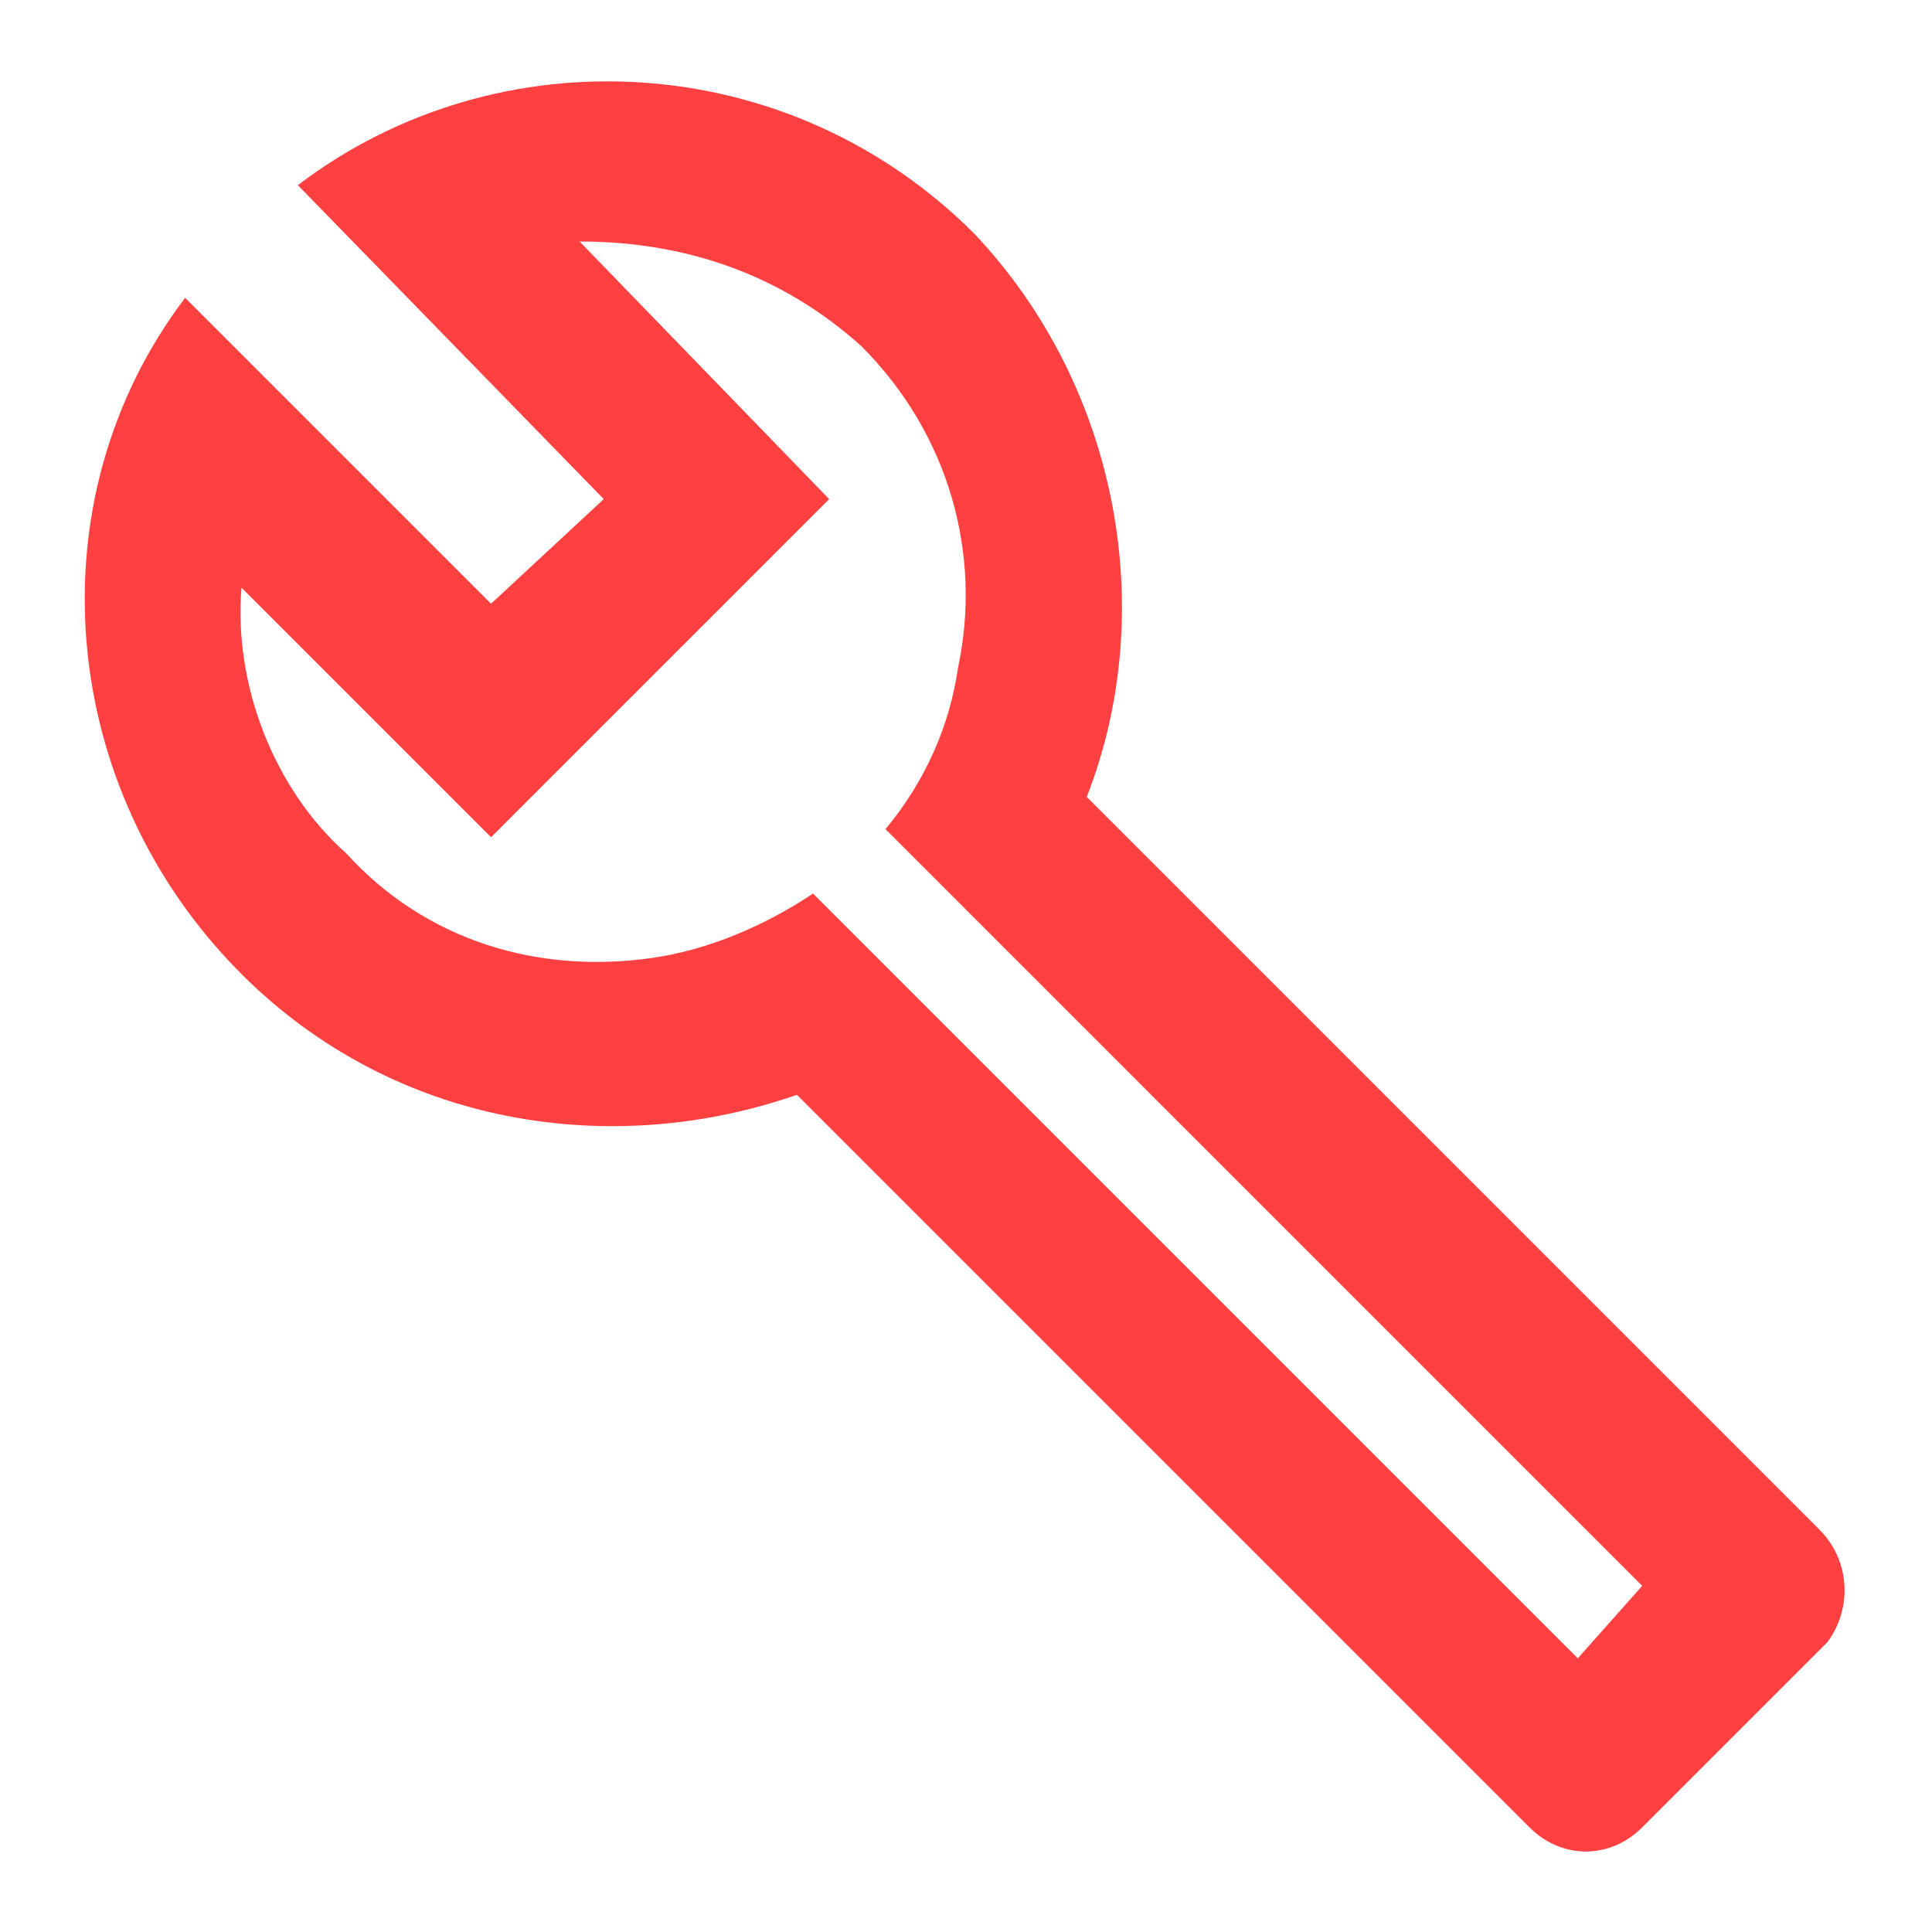 <?xml version="1.0" encoding="utf-8"?>
<!-- Generator: Adobe Illustrator 24.2.1, SVG Export Plug-In . SVG Version: 6.00 Build 0)  -->
<svg version="1.1" id="Layer_1" xmlns="http://www.w3.org/2000/svg" xmlns:xlink="http://www.w3.org/1999/xlink" x="0px" y="0px"
	 viewBox="0 0 24 24" style="enable-background:new 0 0 24 24;" xml:space="preserve">
<style type="text/css">
	.st0{fill:none;}
	.st1{fill:#FF4040;}
</style>
<path class="st0" d="M0,0h24v24H0V0z"/>
<path class="st1" d="M22.6,19l-9.1-9.1c0.9-2.3,0.4-5.1-1.4-7C9.8,0.6,6.2,0.4,3.7,2.3l3.8,3.9L6.1,7.5L2.3,3.7
	c-1.9,2.5-1.6,6.1,0.7,8.4c1.9,1.9,4.6,2.3,6.9,1.5l9.1,9.1c0.4,0.4,1,0.4,1.4,0l2.3-2.3C23,20,23,19.4,22.6,19z M19.6,20.6
	l-9.5-9.5c-0.6,0.4-1.3,0.7-2,0.8c-1.4,0.2-2.8-0.2-3.8-1.3C3.4,9.8,2.9,8.5,3,7.3l3.1,3.1l4.2-4.2L7.2,3C8.5,3,9.7,3.4,10.7,4.3
	c1.1,1.1,1.5,2.6,1.2,4c-0.1,0.7-0.4,1.4-0.9,2l9.4,9.4L19.6,20.6z"/>
</svg>
